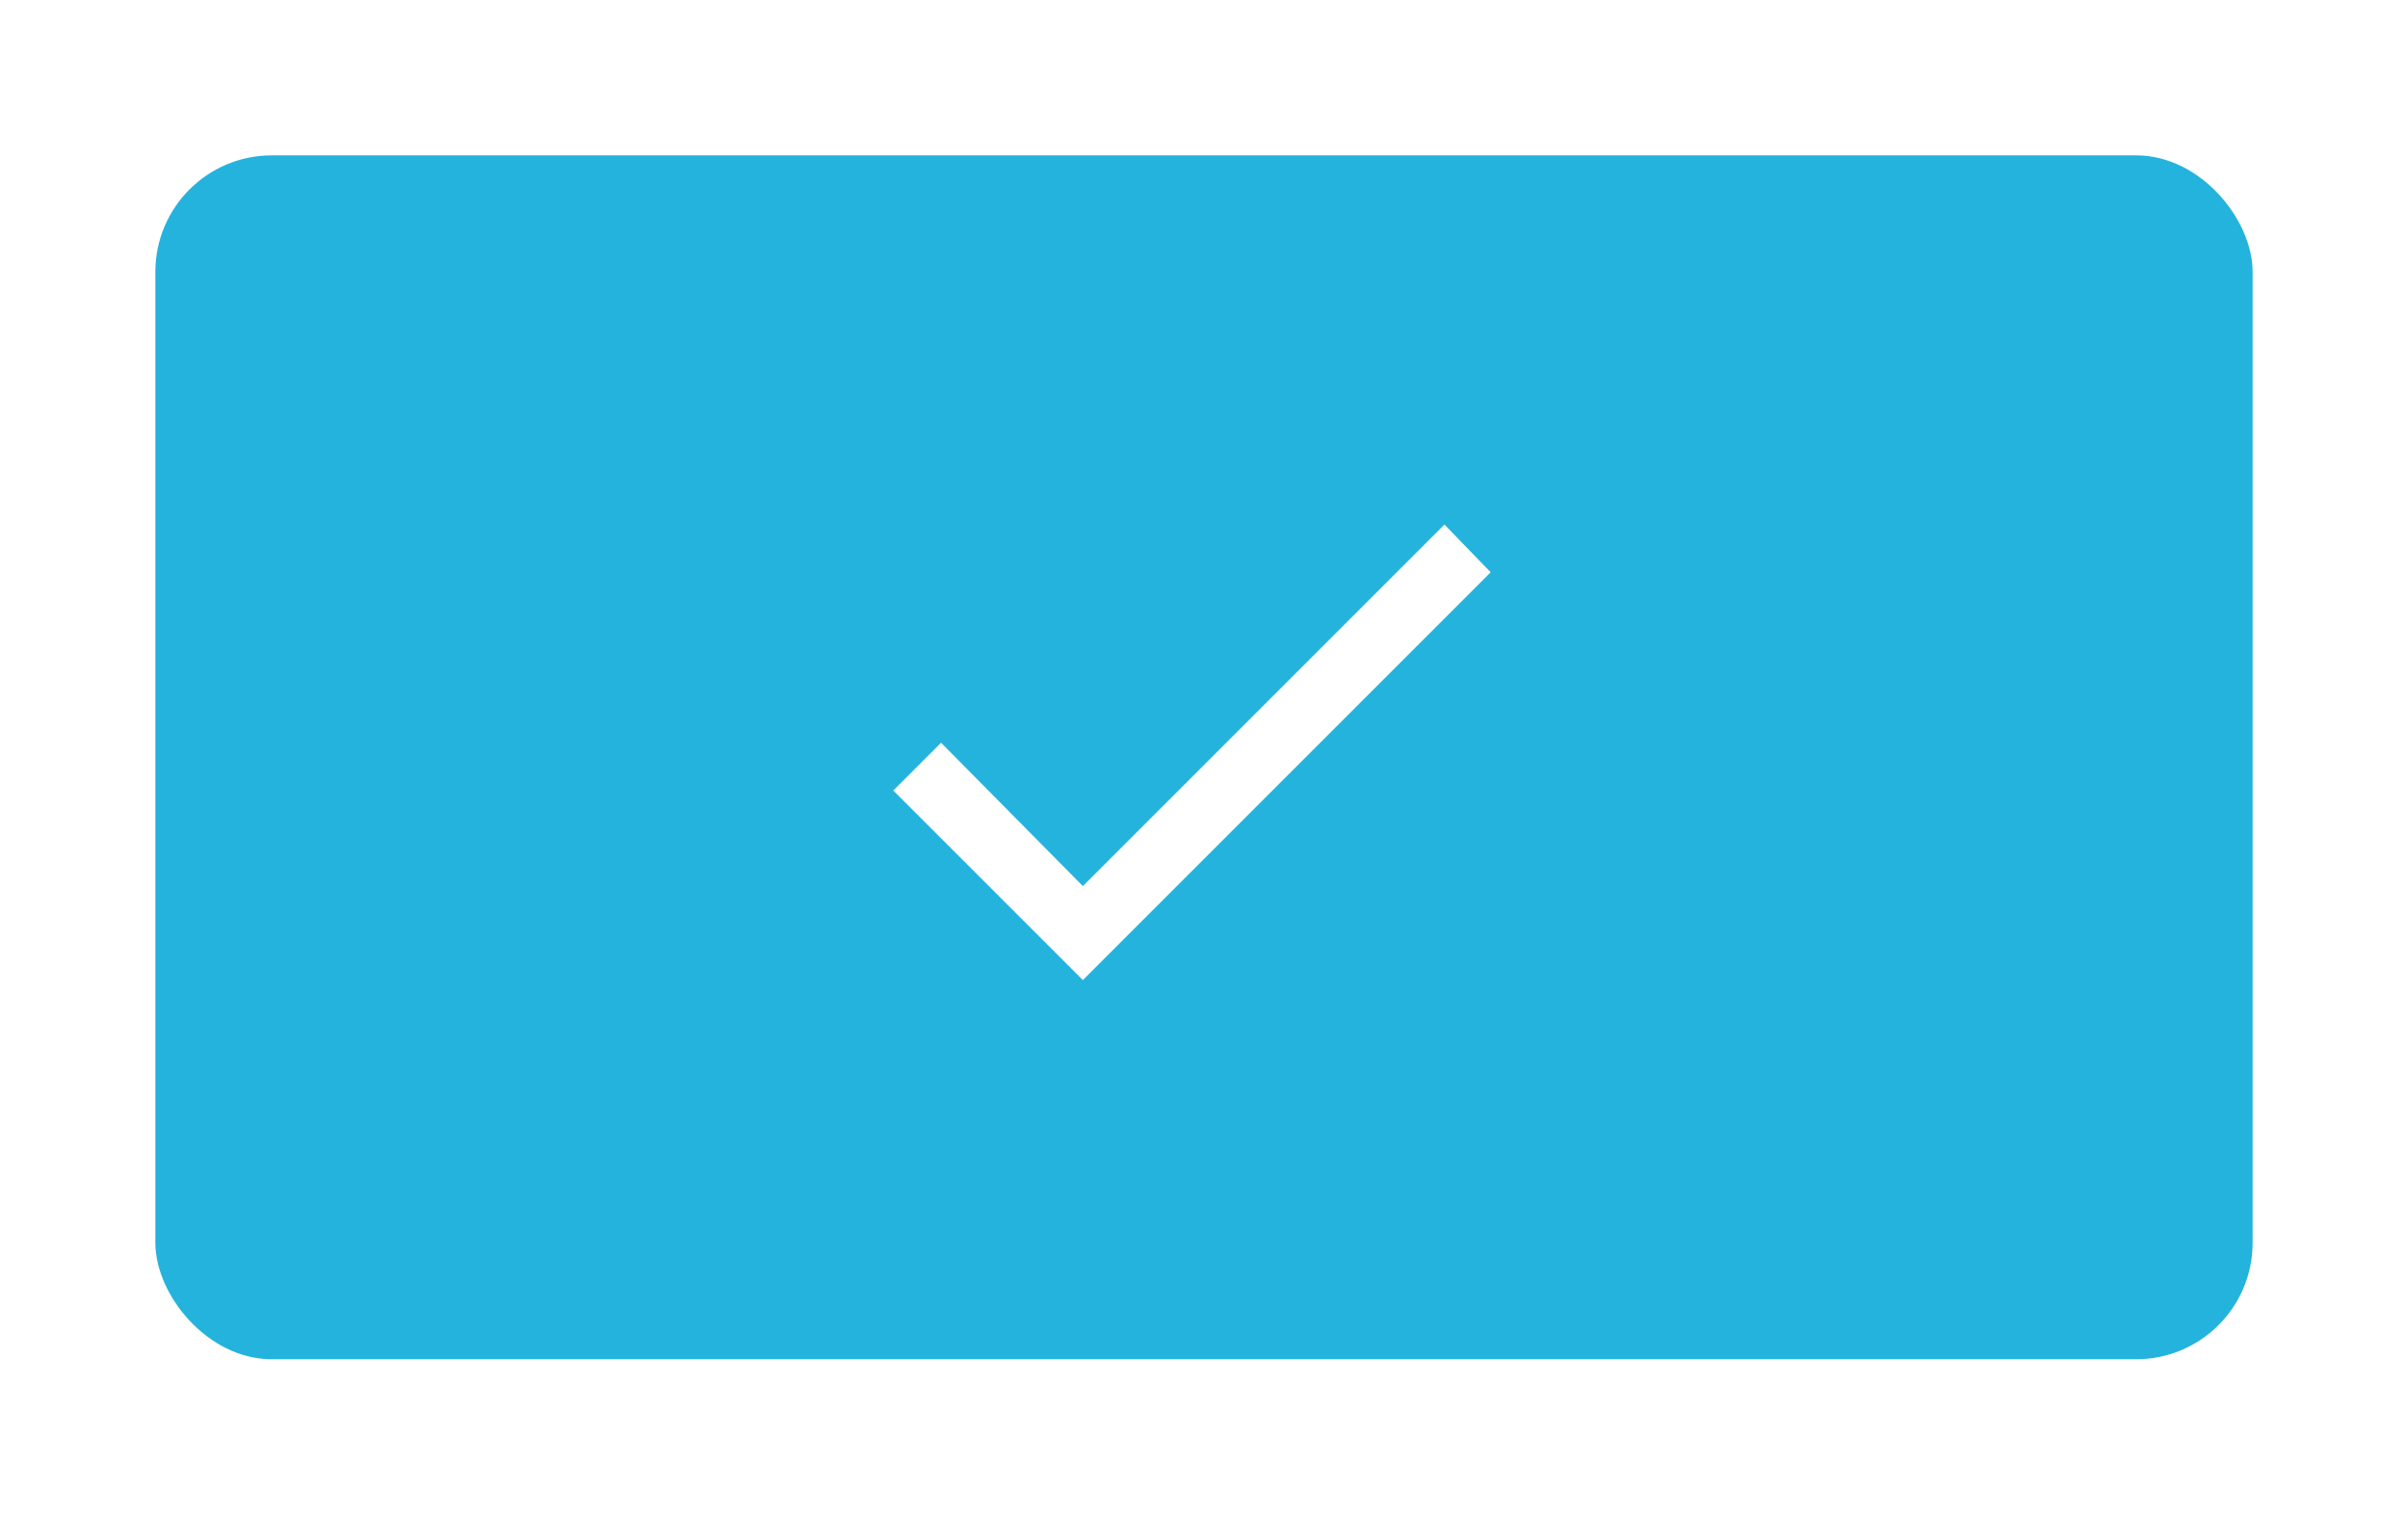 <?xml version="1.0" encoding="UTF-8" standalone="no"?>
<svg width="62px" height="39px" viewBox="0 0 62 39" version="1.1" xmlns="http://www.w3.org/2000/svg" xmlns:xlink="http://www.w3.org/1999/xlink">
    <!-- Generator: Sketch 48.2 (47327) - http://www.bohemiancoding.com/sketch -->
    <title>Group 6</title>
    <desc>Created with Sketch.</desc>
    <defs>
        <filter x="-1.5%" y="-1.4%" width="103.0%" height="103.9%" filterUnits="objectBoundingBox" id="filter-1">
            <feOffset dx="0" dy="2" in="SourceAlpha" result="shadowOffsetOuter1"></feOffset>
            <feGaussianBlur stdDeviation="2" in="shadowOffsetOuter1" result="shadowBlurOuter1"></feGaussianBlur>
            <feColorMatrix values="0 0 0 0 0.849   0 0 0 0 0.849   0 0 0 0 0.849  0 0 0 0.5 0" type="matrix" in="shadowBlurOuter1" result="shadowMatrixOuter1"></feColorMatrix>
            <feMerge>
                <feMergeNode in="shadowMatrixOuter1"></feMergeNode>
                <feMergeNode in="SourceGraphic"></feMergeNode>
            </feMerge>
        </filter>
    </defs>
    <g id="6-copy-3" stroke="none" stroke-width="1" fill="none" fill-rule="evenodd" transform="translate(-650, -853)">
        <g id="Group-5" filter="url(#filter-1)" transform="translate(270, 553)">
            <g id="Group-2" transform="translate(384, 302)">
                <g id="Group-6">
                    <rect id="Rectangle-12" fill="#24B3DD" x="0" y="0" width="54" height="31" rx="3"></rect>
                    <polygon id="" fill="#FFFFFF" points="23.881 18.816 33.191 9.506 34.381 10.736 23.881 21.236 19 16.355 20.23 15.125"></polygon>
                </g>
            </g>
        </g>
    </g>
</svg>